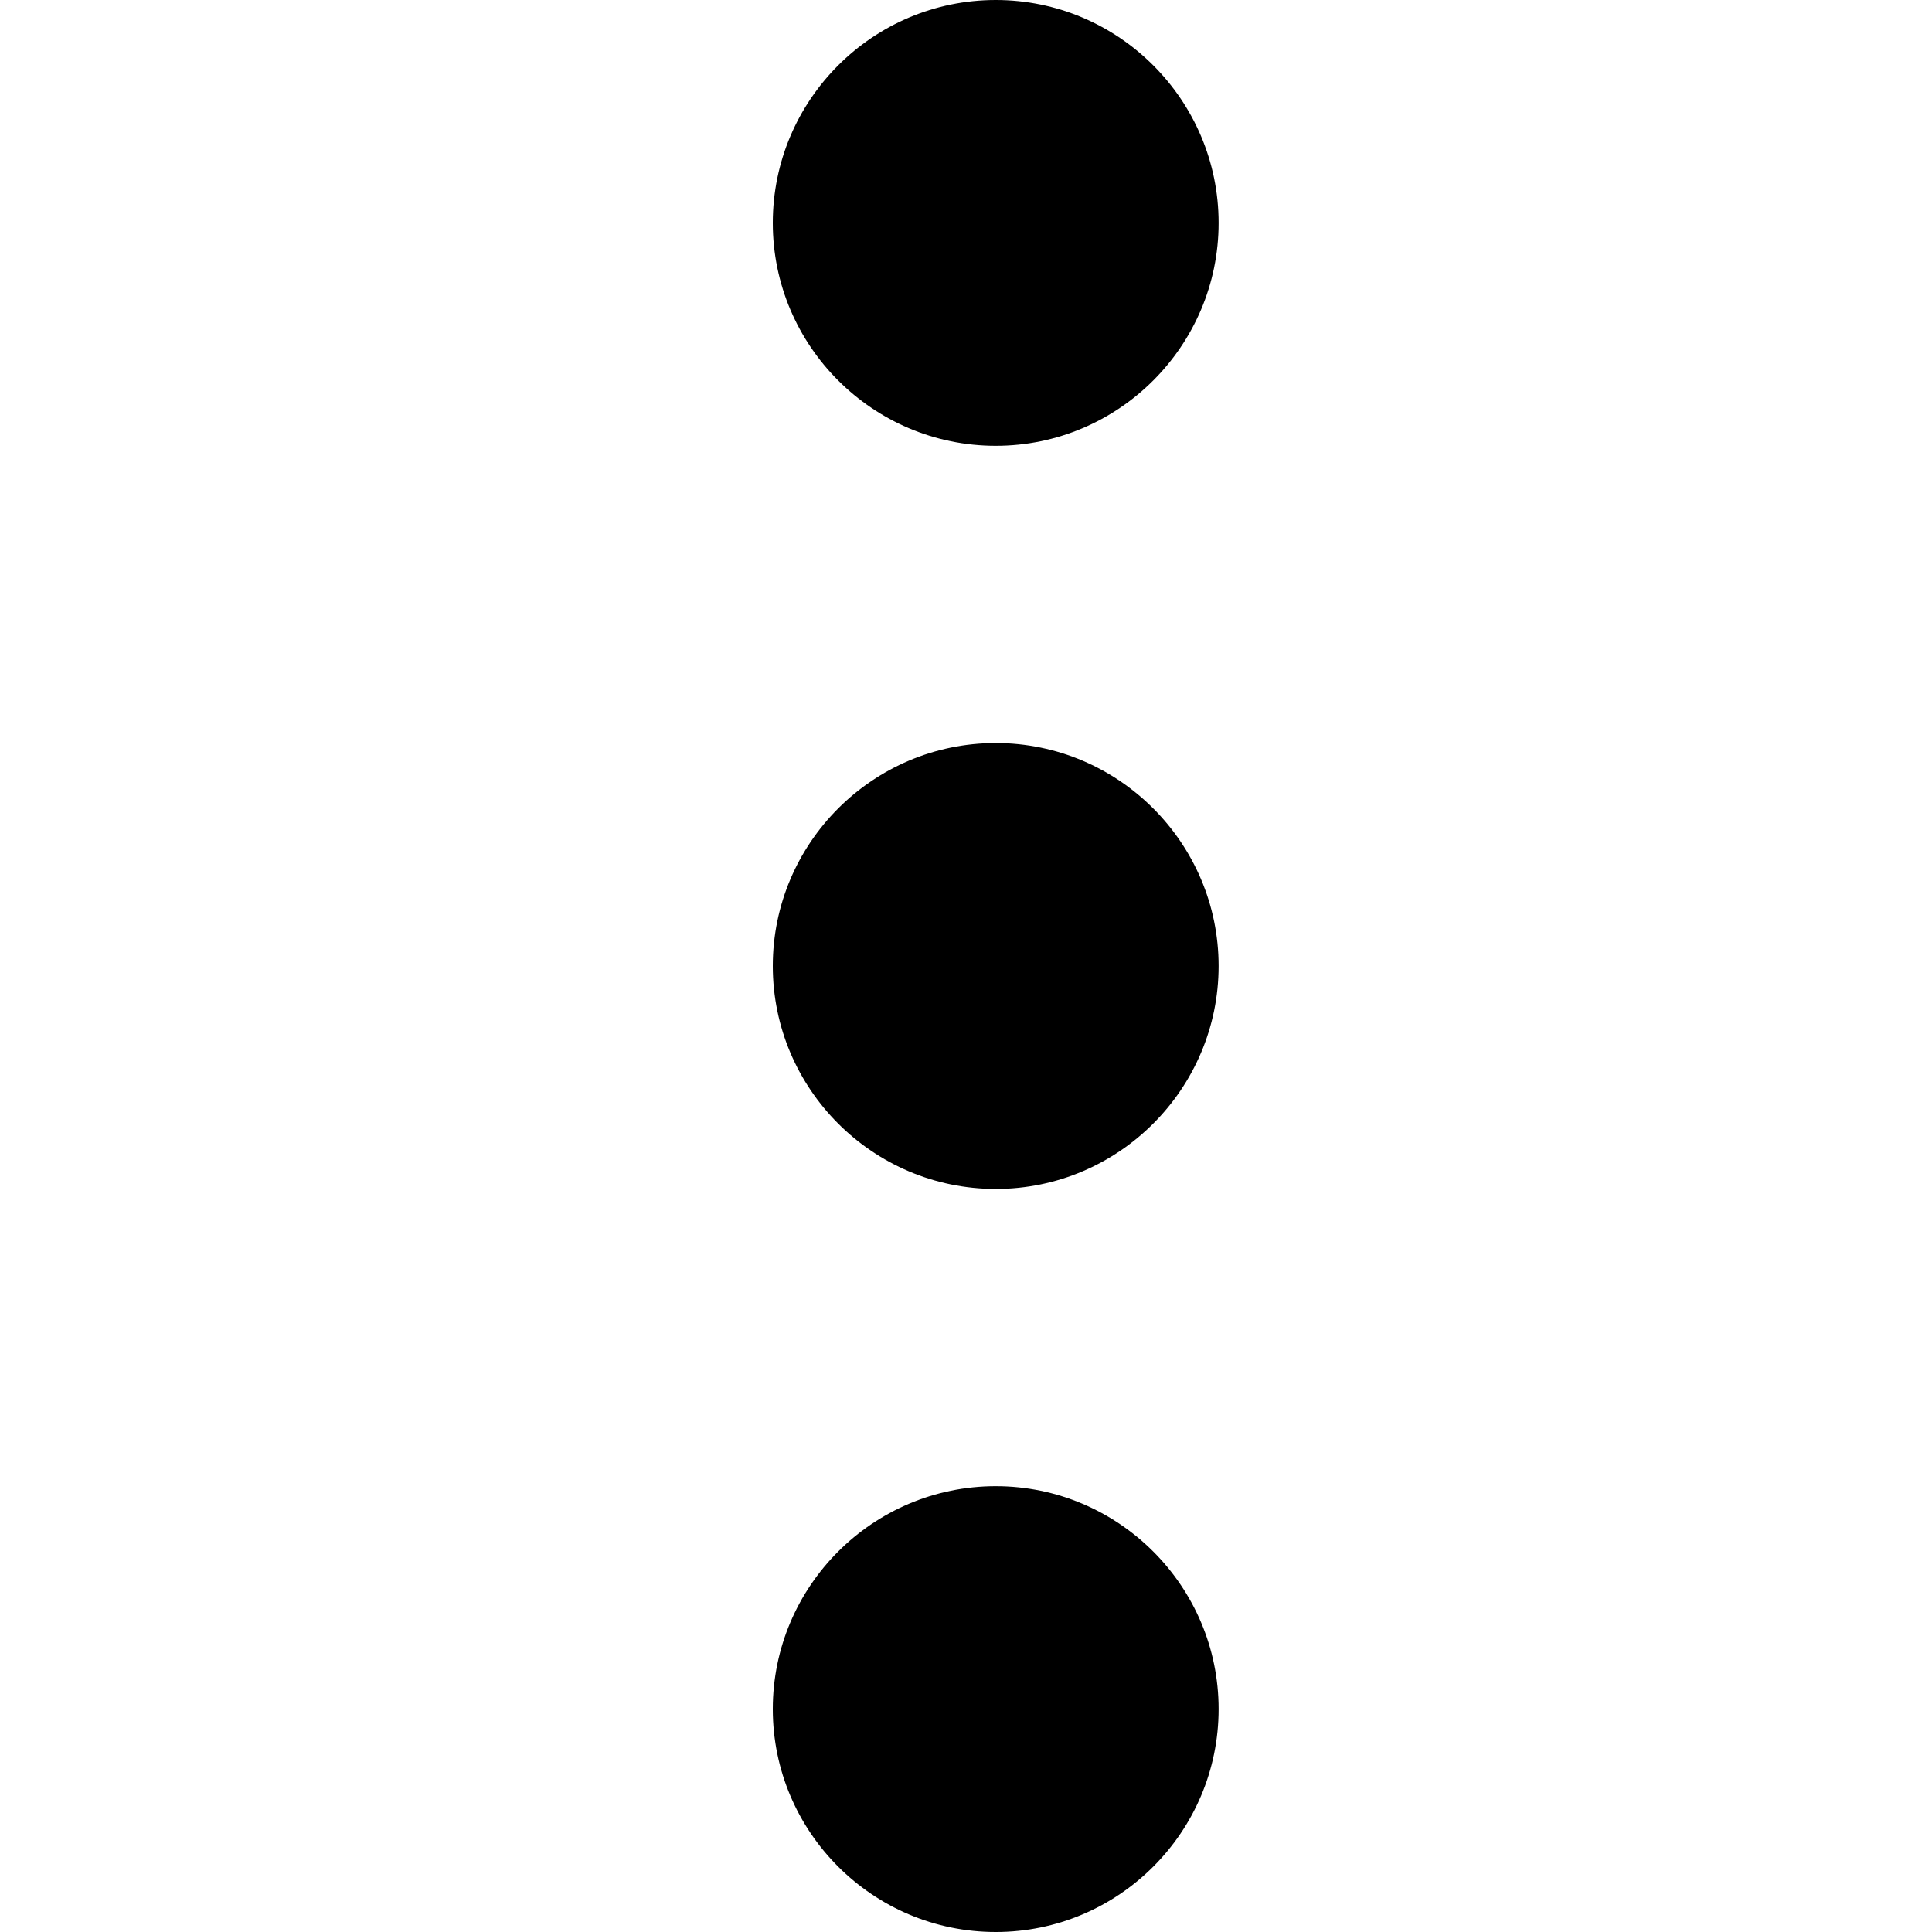 <svg width="20" height="20" viewBox="0 0 20 20" fill="none" xmlns="http://www.w3.org/2000/svg">
<path d="M8 10C8 11.272 9.035 12.308 10.308 12.308C11.58 12.308 12.615 11.272 12.615 10C12.615 8.728 11.58 7.692 10.308 7.692C9.035 7.692 8 8.728 8 10Z" fill="black"/>
<path d="M8 17.692C8 18.965 9.035 20 10.308 20C11.58 20 12.615 18.965 12.615 17.692C12.615 16.42 11.58 15.385 10.308 15.385C9.035 15.385 8 16.42 8 17.692Z" fill="black"/>
<path d="M8 2.308C8 3.58 9.035 4.615 10.308 4.615C11.58 4.615 12.615 3.58 12.615 2.308C12.615 1.035 11.58 0 10.308 0C9.035 0 8 1.035 8 2.308Z" fill="black"/>
</svg>
